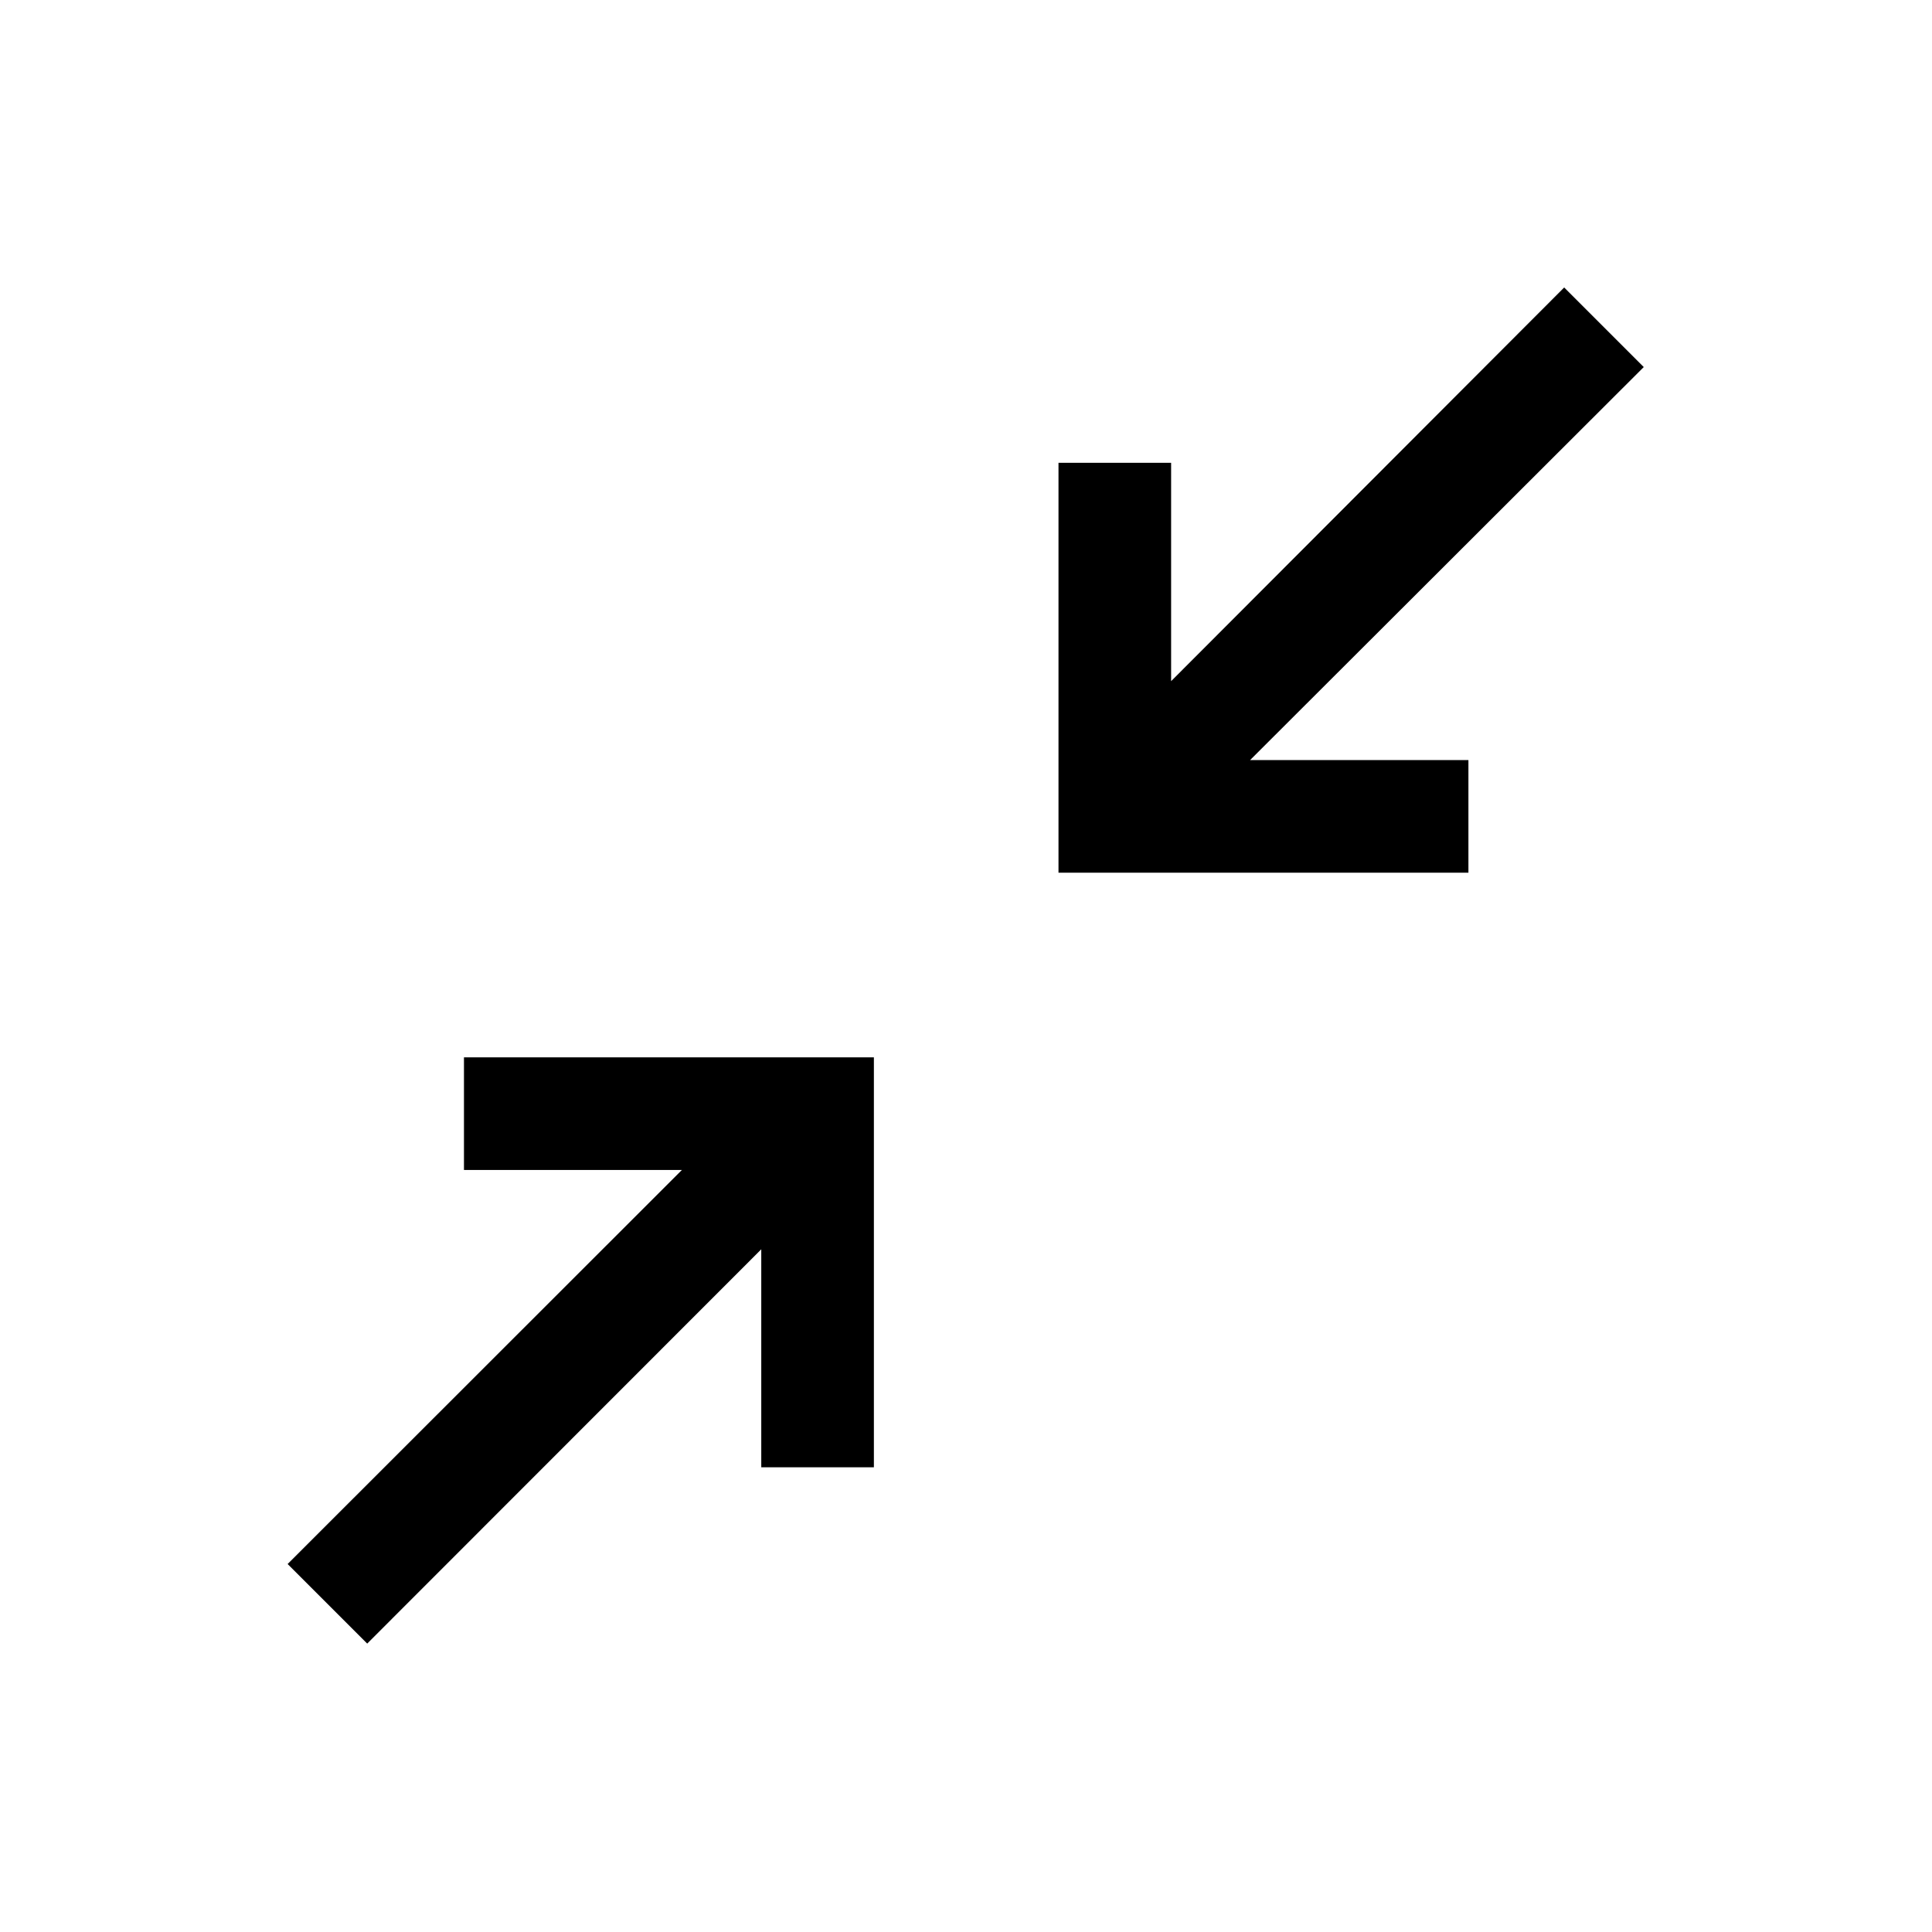 <svg xmlns="http://www.w3.org/2000/svg" height="24" viewBox="0 -960 960 960" width="24"><path d="m182.46-143.31-39.54-39.54 195.93-195.81H230.54v-55.96h203.69v203.7h-55.96v-108.31L182.46-143.31Zm343.5-383.04v-203.69h55.96v108.5l195.31-195.61 39.54 39.54-195.62 195.3h108.5v55.96H525.96Z"/></svg>
